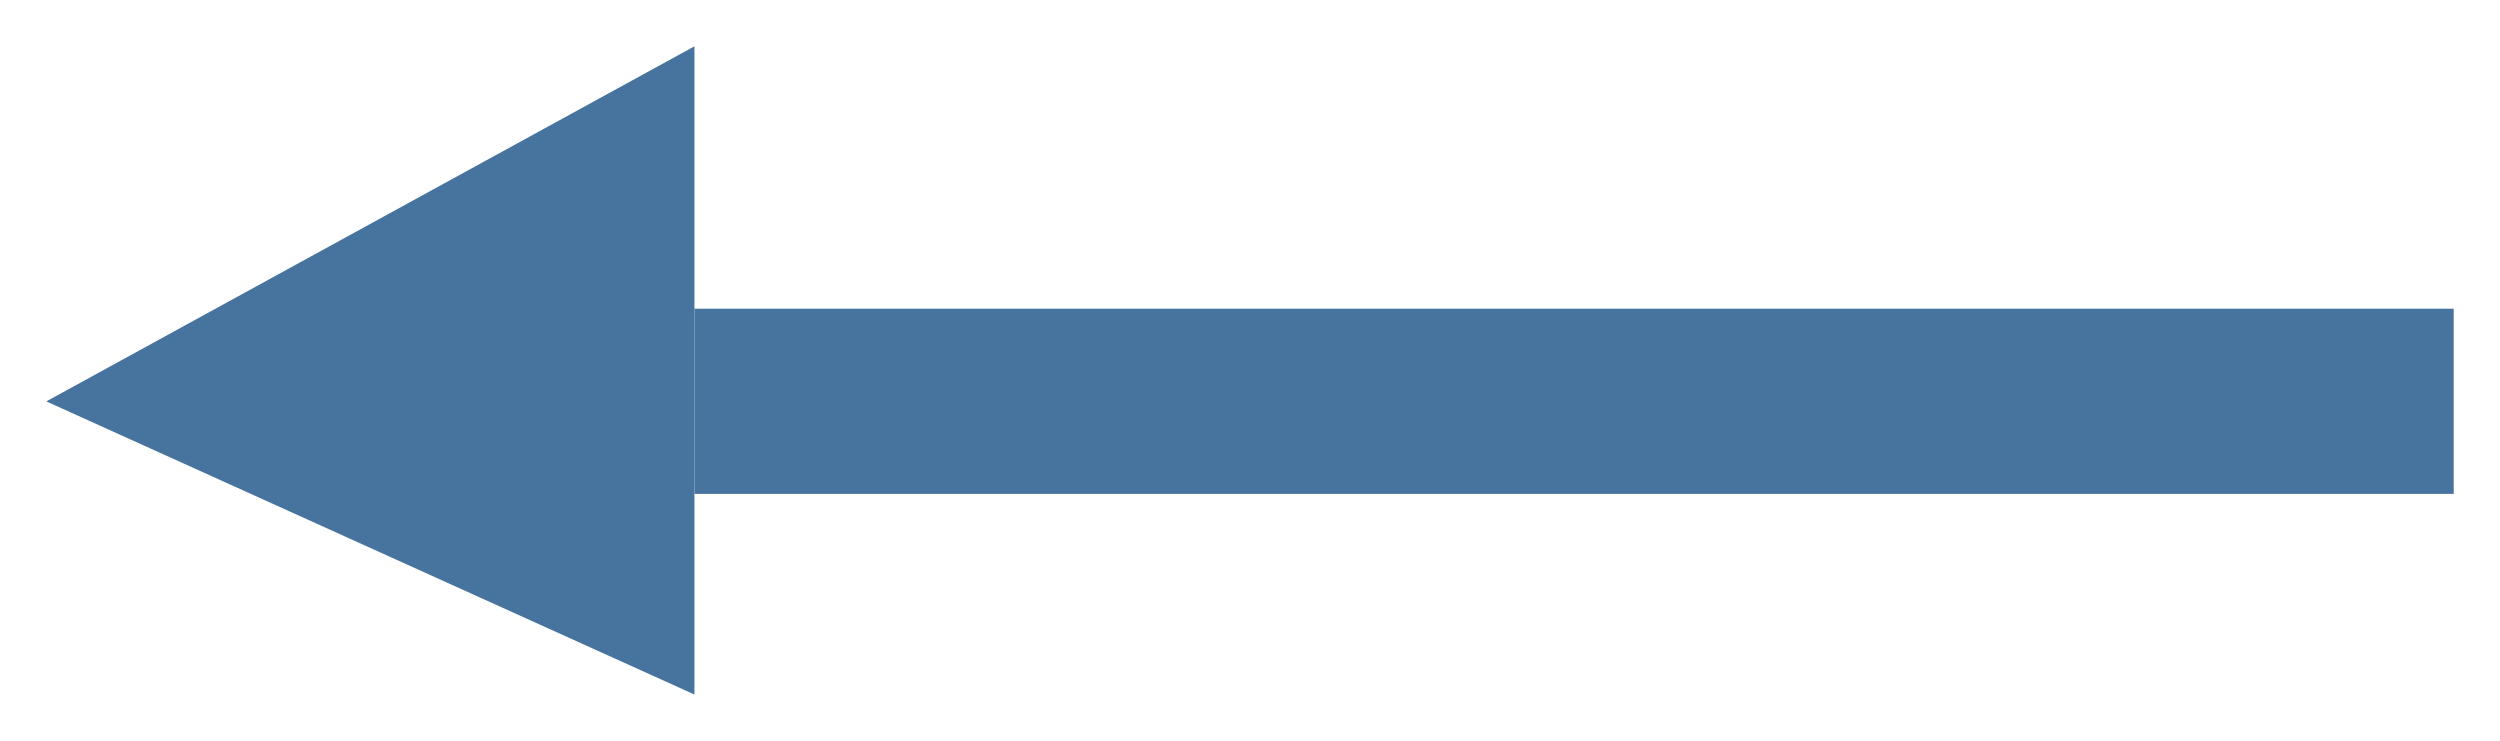 <svg width="27" height="8" viewBox="0 0 27 8" fill="none" xmlns="http://www.w3.org/2000/svg">
<rect width="19" height="2" transform="matrix(-1 0 0 1 26.5 3.334)" fill="#47749E"/>
<path d="M7.5 0.5L0.5 4.335L7.5 7.501L7.5 0.5Z" fill="#47749E"/>
</svg>
